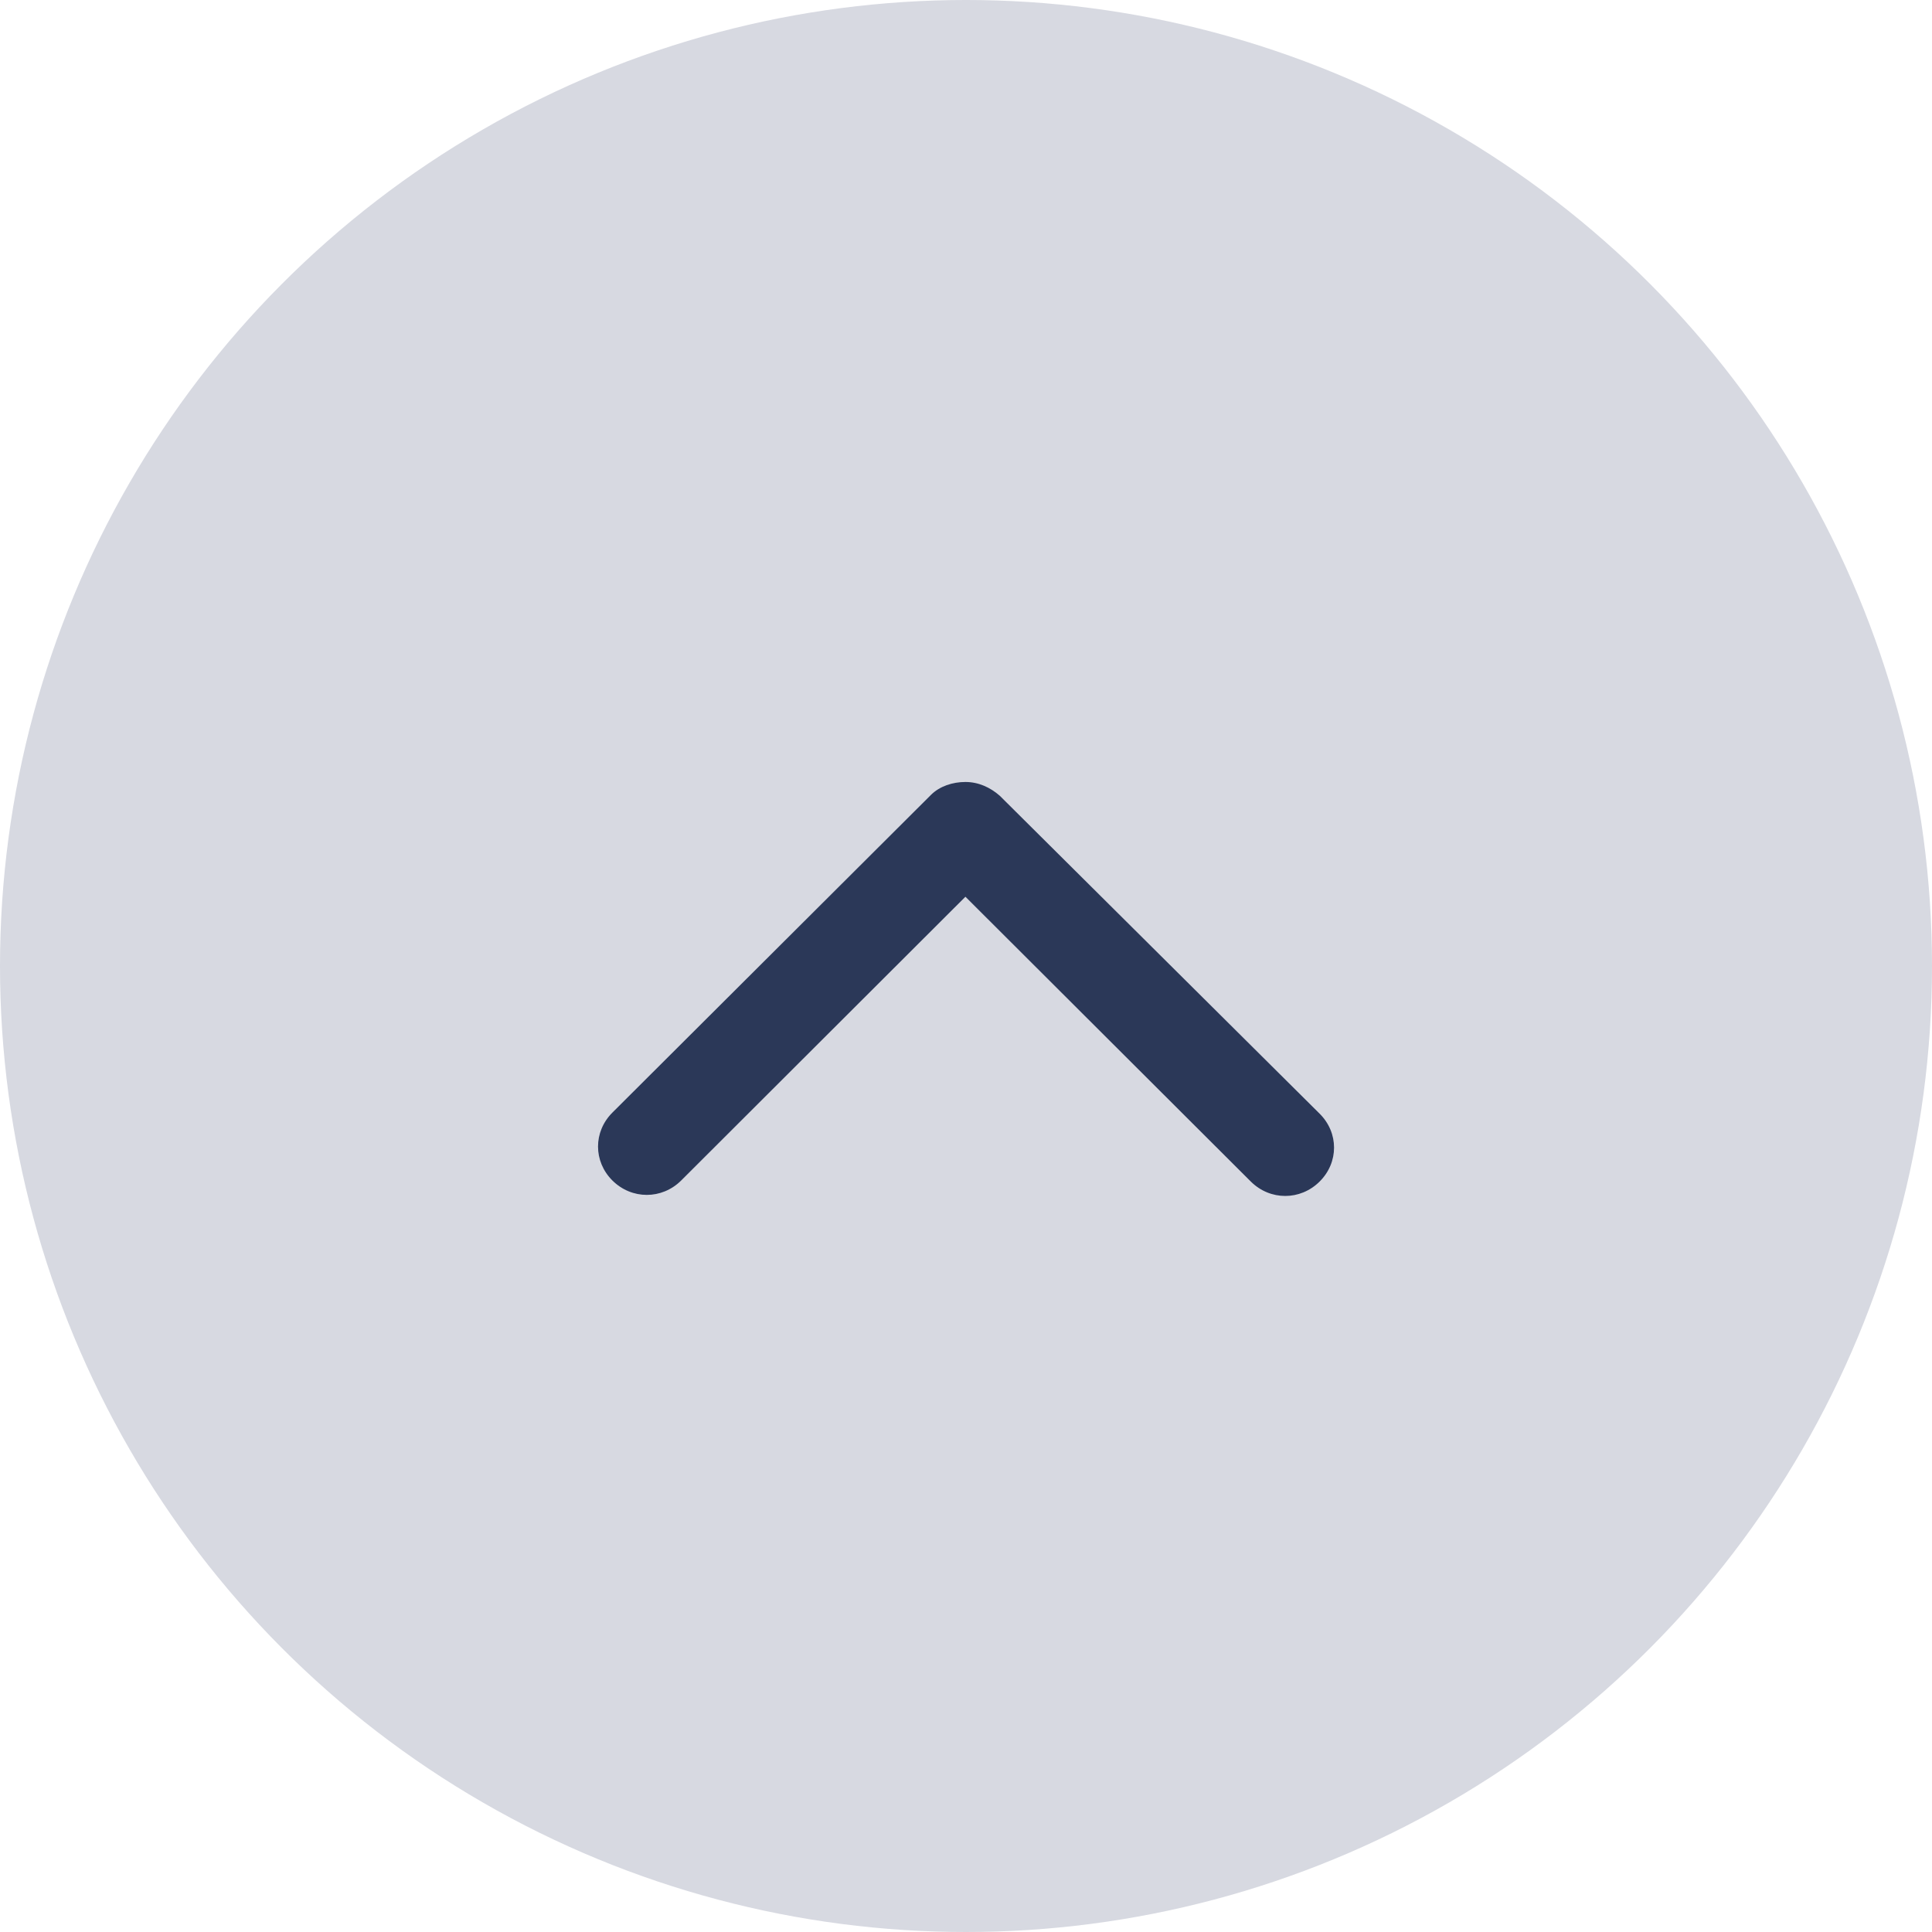 <svg width="20" height="20" viewBox="0 0 20 20" fill="none" xmlns="http://www.w3.org/2000/svg">
<circle cx="10" cy="10" r="10" fill="#D7D9E1"/>
<path d="M9.994 8.095C10.128 8.095 10.25 8.15 10.35 8.238L13.66 11.528C13.86 11.726 13.86 12.034 13.66 12.232C13.46 12.43 13.149 12.43 12.949 12.232L9.994 9.283L7.051 12.221C6.851 12.419 6.54 12.419 6.34 12.221C6.141 12.023 6.141 11.715 6.34 11.517L9.639 8.227C9.728 8.139 9.861 8.095 9.994 8.095Z" fill="#2B3858"/>
</svg>
